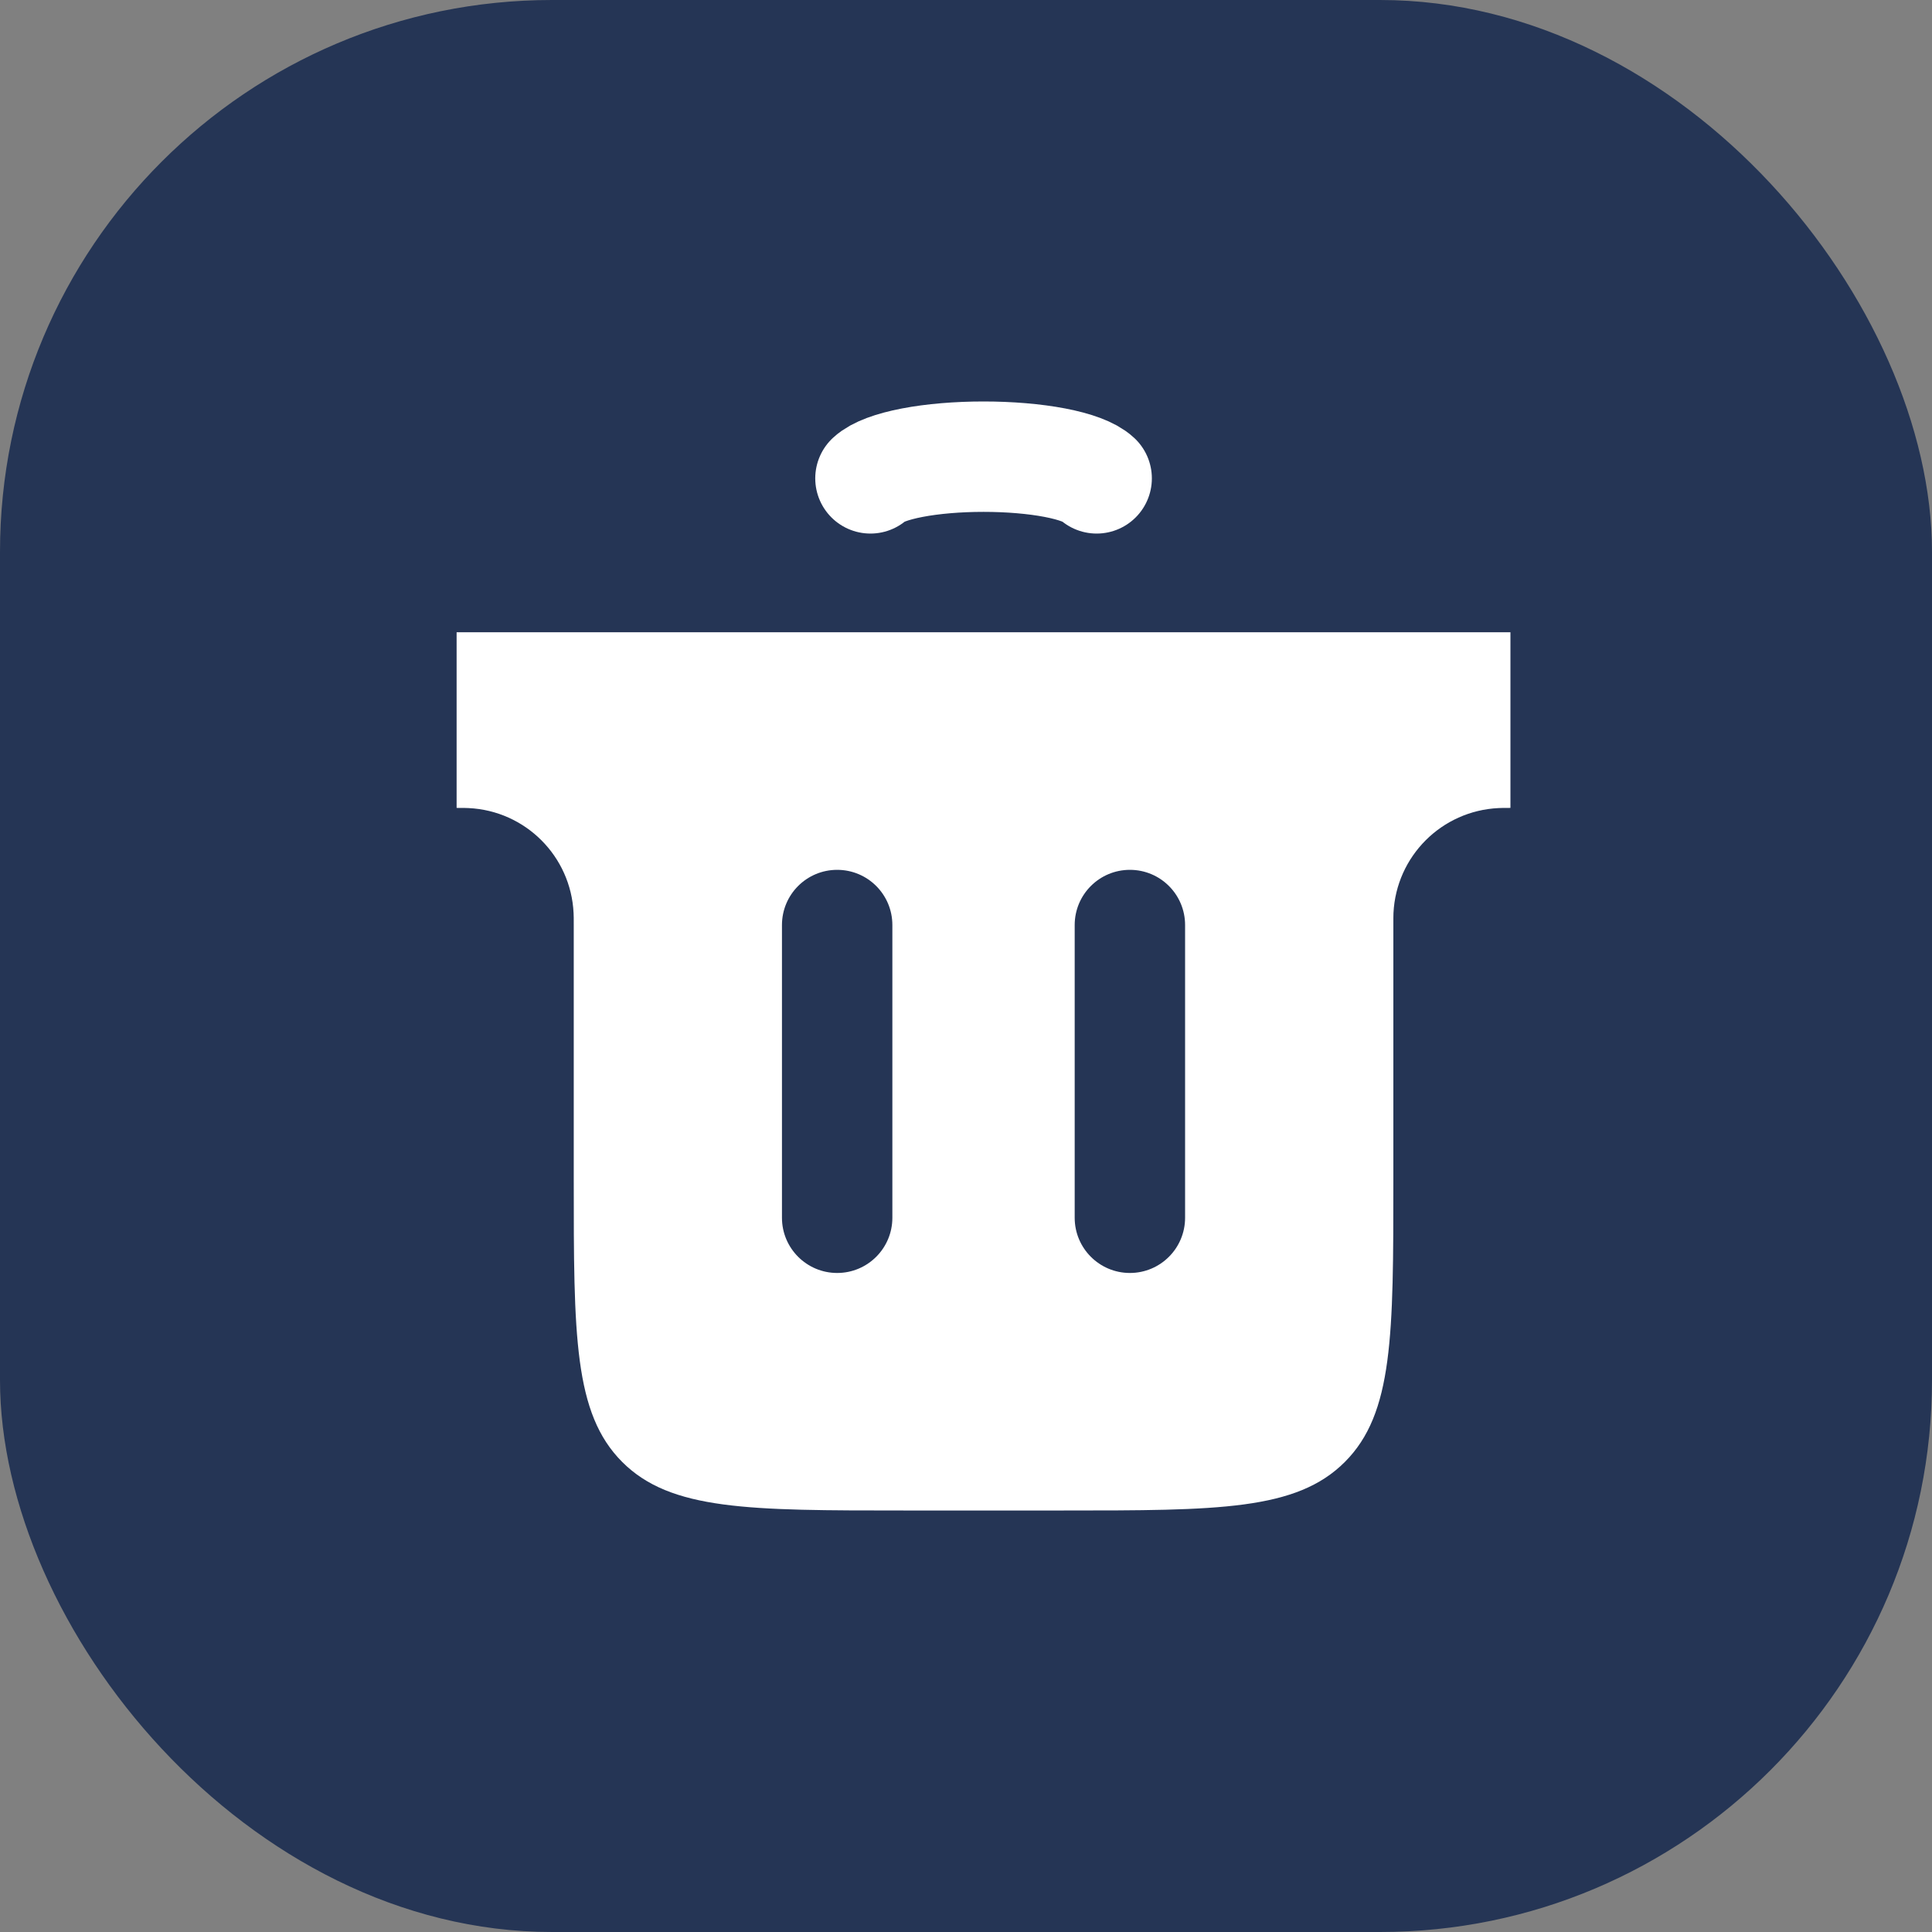 <svg width="35" height="35" viewBox="0 0 35 35" fill="none" xmlns="http://www.w3.org/2000/svg">
<rect x="0" y="0" width="35" height="35" fill="#808080" stroke="none"/>
<rect width="35" height="35" rx="10" fill="#253555"/>
<path fill-rule="evenodd" clip-rule="evenodd" d="M27.363 11.454H8.272V14.636C8.385 14.636 8.441 14.636 8.489 14.639C9.519 14.688 10.342 15.511 10.391 16.541C10.394 16.589 10.394 16.645 10.394 16.758V21.364C10.394 24.192 10.394 25.606 11.272 26.485C12.151 27.364 13.565 27.364 16.394 27.364H19.242C22.071 27.364 23.485 27.364 24.363 26.485C25.242 25.606 25.242 24.192 25.242 21.364V16.758C25.242 16.645 25.242 16.589 25.244 16.541C25.294 15.511 26.117 14.688 27.147 14.639C27.195 14.636 27.251 14.636 27.363 14.636V11.454ZM16.166 16.758C16.166 16.205 15.719 15.758 15.166 15.758C14.614 15.758 14.166 16.205 14.166 16.758V22.061C14.166 22.613 14.614 23.061 15.166 23.061C15.719 23.061 16.166 22.613 16.166 22.061V16.758ZM21.469 16.758C21.469 16.205 21.022 15.758 20.469 15.758C19.917 15.758 19.469 16.205 19.469 16.758V22.061C19.469 22.613 19.917 23.061 20.469 23.061C21.022 23.061 21.469 22.613 21.469 22.061V16.758Z" fill="white"/>
<path d="M15.769 8.666C15.89 8.553 16.157 8.453 16.527 8.382C16.897 8.311 17.351 8.273 17.818 8.273C18.285 8.273 18.739 8.311 19.11 8.382C19.48 8.453 19.746 8.553 19.867 8.666" stroke="white" stroke-width="2" stroke-linecap="round"/>
</svg>
